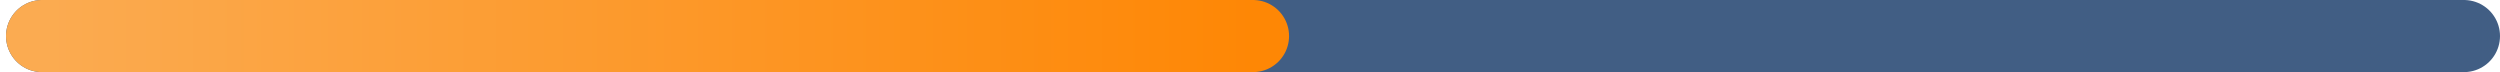 <svg width="208" height="6" viewBox="0 0 208 6" fill="none" xmlns="http://www.w3.org/2000/svg">
<path d="M3.5 3H205" stroke="#415E84" stroke-width="6" stroke-linecap="round"/>
<path d="M3.5 3H104.25" stroke="url(#paint0_linear_1207_3)" stroke-width="6" stroke-linecap="round"/>
<defs>
<linearGradient id="paint0_linear_1207_3" x1="3.5" y1="3.5" x2="104.25" y2="3.5" gradientUnits="userSpaceOnUse">
<stop stop-color="#FBAB51"/>
<stop offset="1" stop-color="#FE8705"/>
</linearGradient>
</defs>
</svg>
